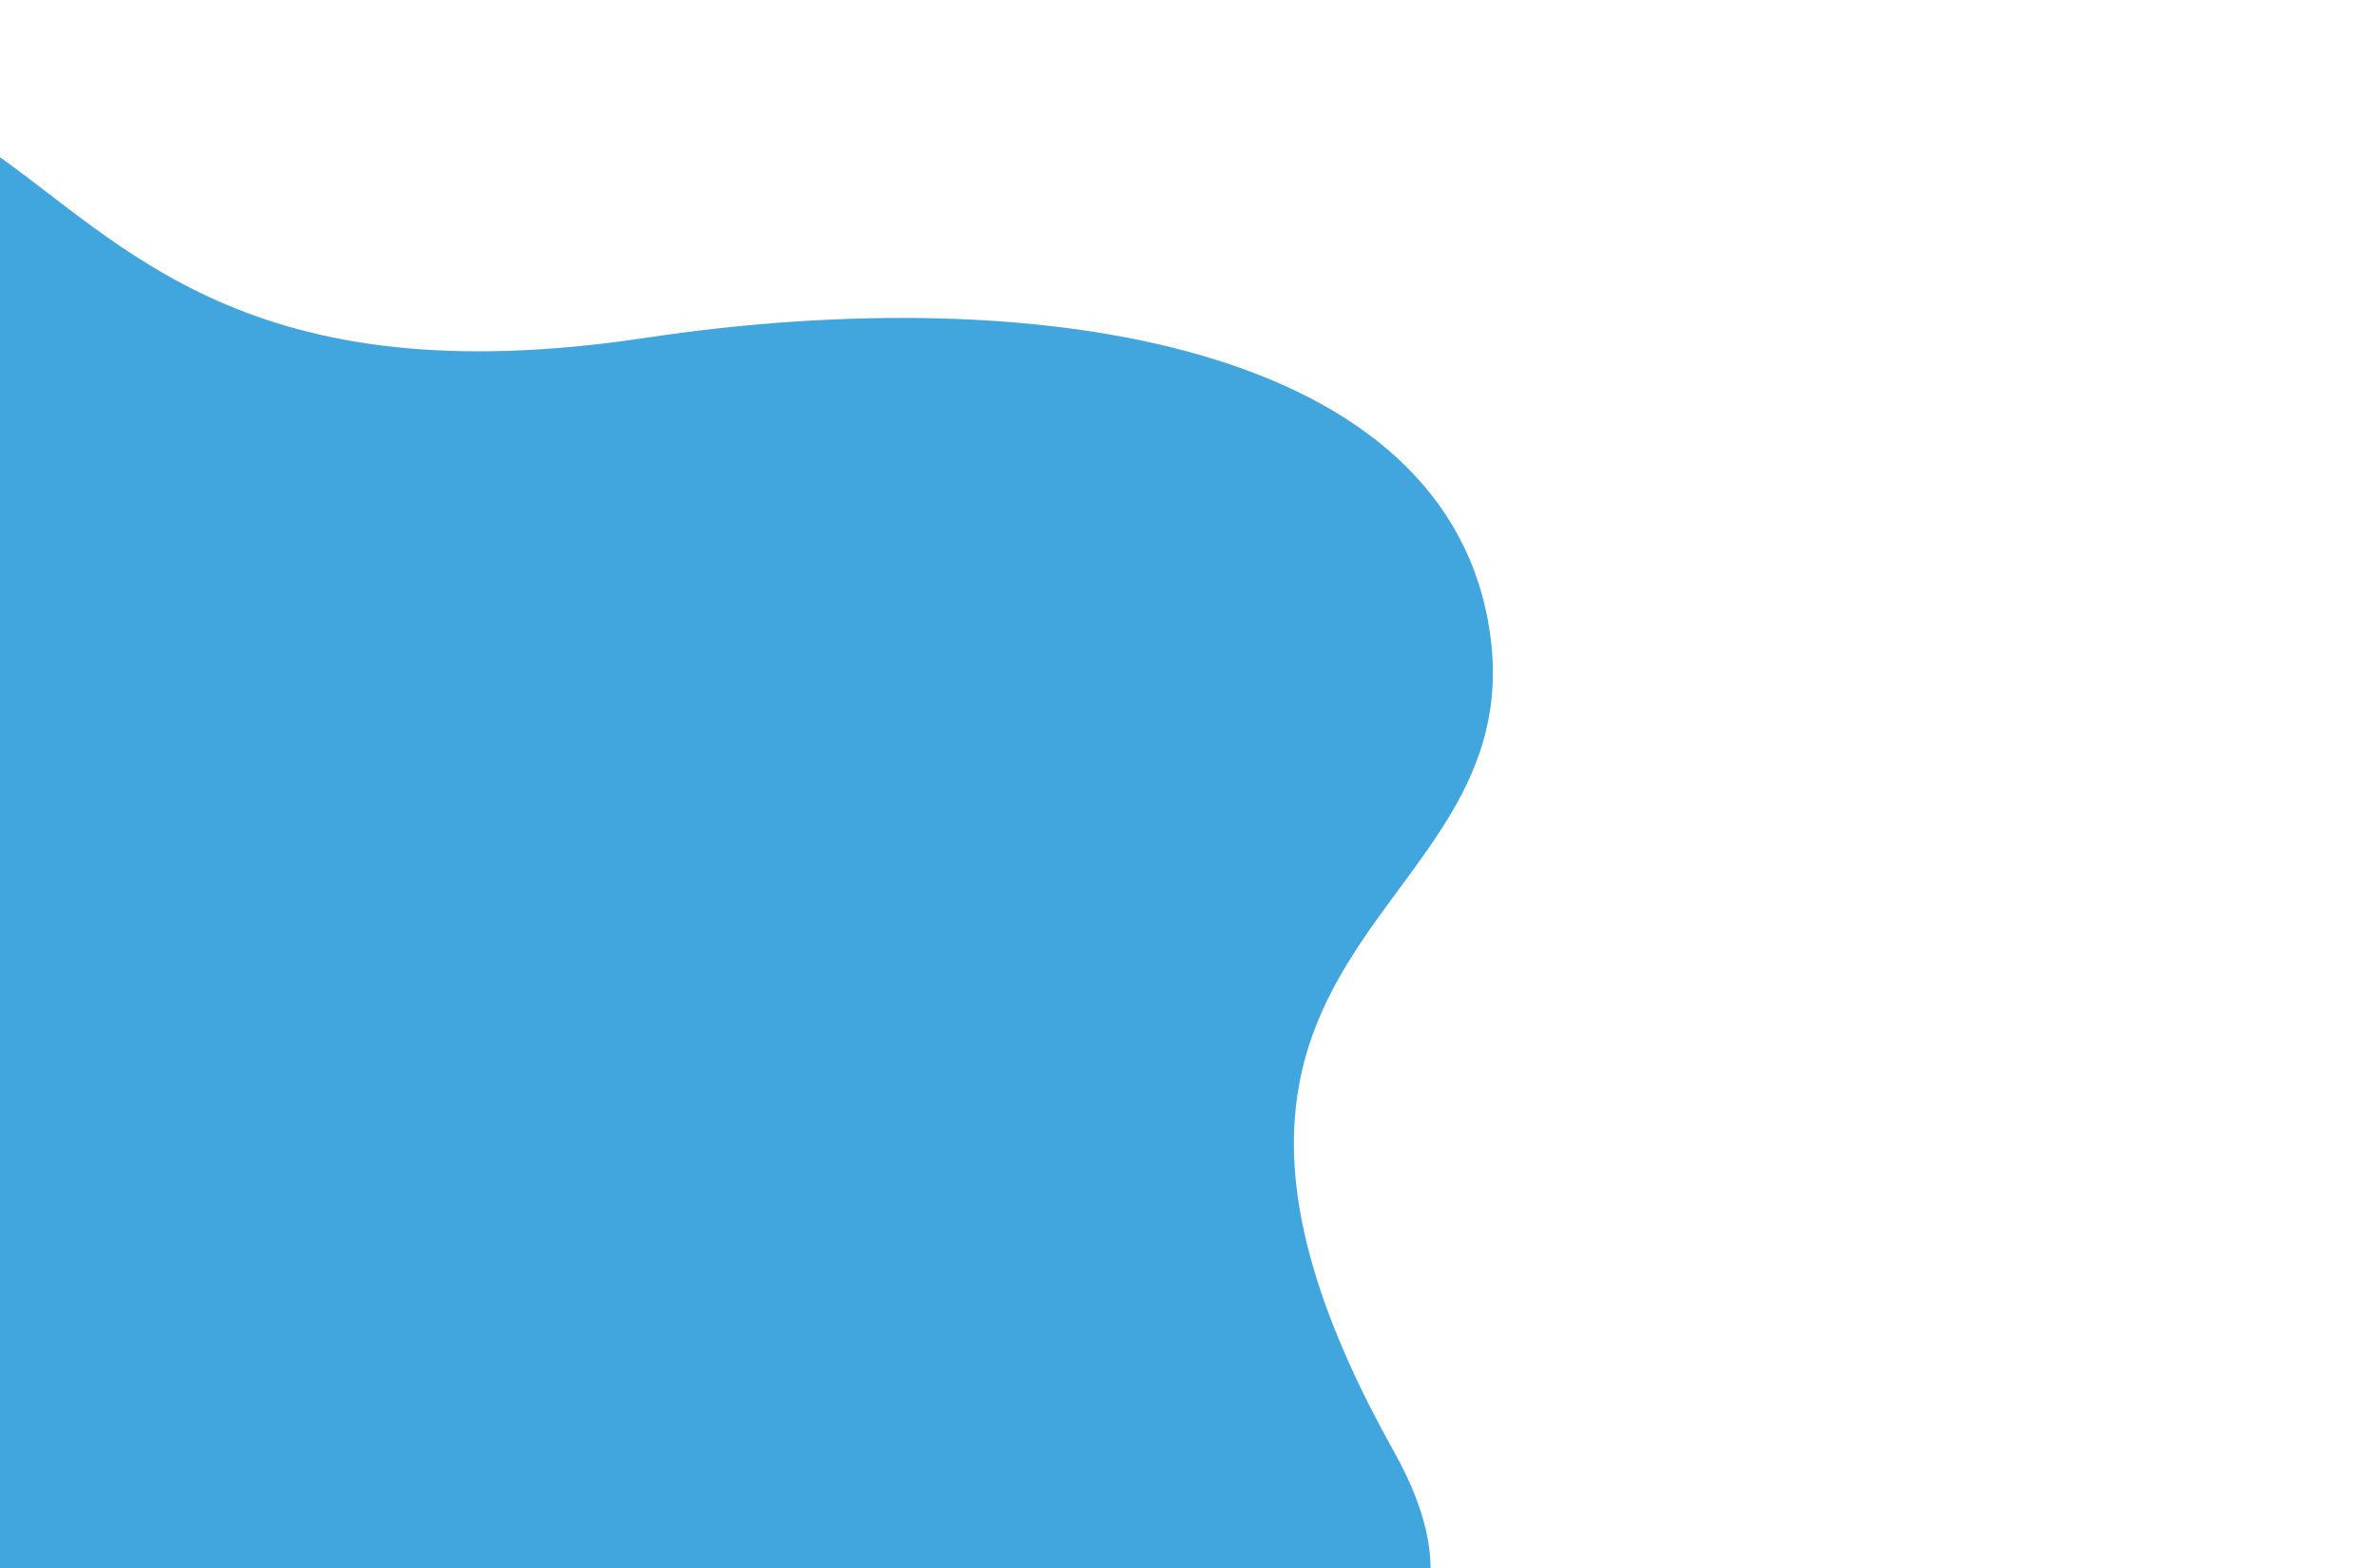 <svg xmlns="http://www.w3.org/2000/svg" xmlns:xlink="http://www.w3.org/1999/xlink" width="1440" height="950" viewBox="0 0 1440 950">
  <defs>
    <clipPath id="clip-path">
      <rect id="Rectangle_49" data-name="Rectangle 49" width="1440" height="950" transform="translate(1 80)" fill="#fff"/>
    </clipPath>
    <filter id="Path_82" x="-257.919" y="-13.458" width="1180.322" height="1107.888" filterUnits="userSpaceOnUse">
      <feOffset dx="9" dy="-7" input="SourceAlpha"/>
      <feGaussianBlur stdDeviation="6" result="blur"/>
      <feFlood flood-color="#032c3f" flood-opacity="0.29"/>
      <feComposite operator="in" in2="blur"/>
      <feComposite in="SourceGraphic"/>
    </filter>
  </defs>
  <g id="Blob" transform="translate(-1 -80)" clip-path="url(#clip-path)">
    <g transform="matrix(1, 0, 0, 1, 1, 80)" filter="url(#Path_82)" style="mix-blend-mode: multiply;isolation: isolate">
      <path id="Path_82-2" data-name="Path 82" d="M1524.774,316.154c81.825,56.137,155.646,150.8,397.761,114.4s488.074,5.2,512.094,179.92-231.778,185.2-58.1,495.118-735.726,166.214-836.105,145.131-233.719-60-242.708-145.956-8.989-484.9,10.487-530.308,85.4-324.347,91.39-340.565S1442.95,260.017,1524.774,316.154Z" transform="translate(-1540.84 -218.85)" fill="#2d9cdb" opacity="0.9"/>
    </g>
  </g>
</svg>
